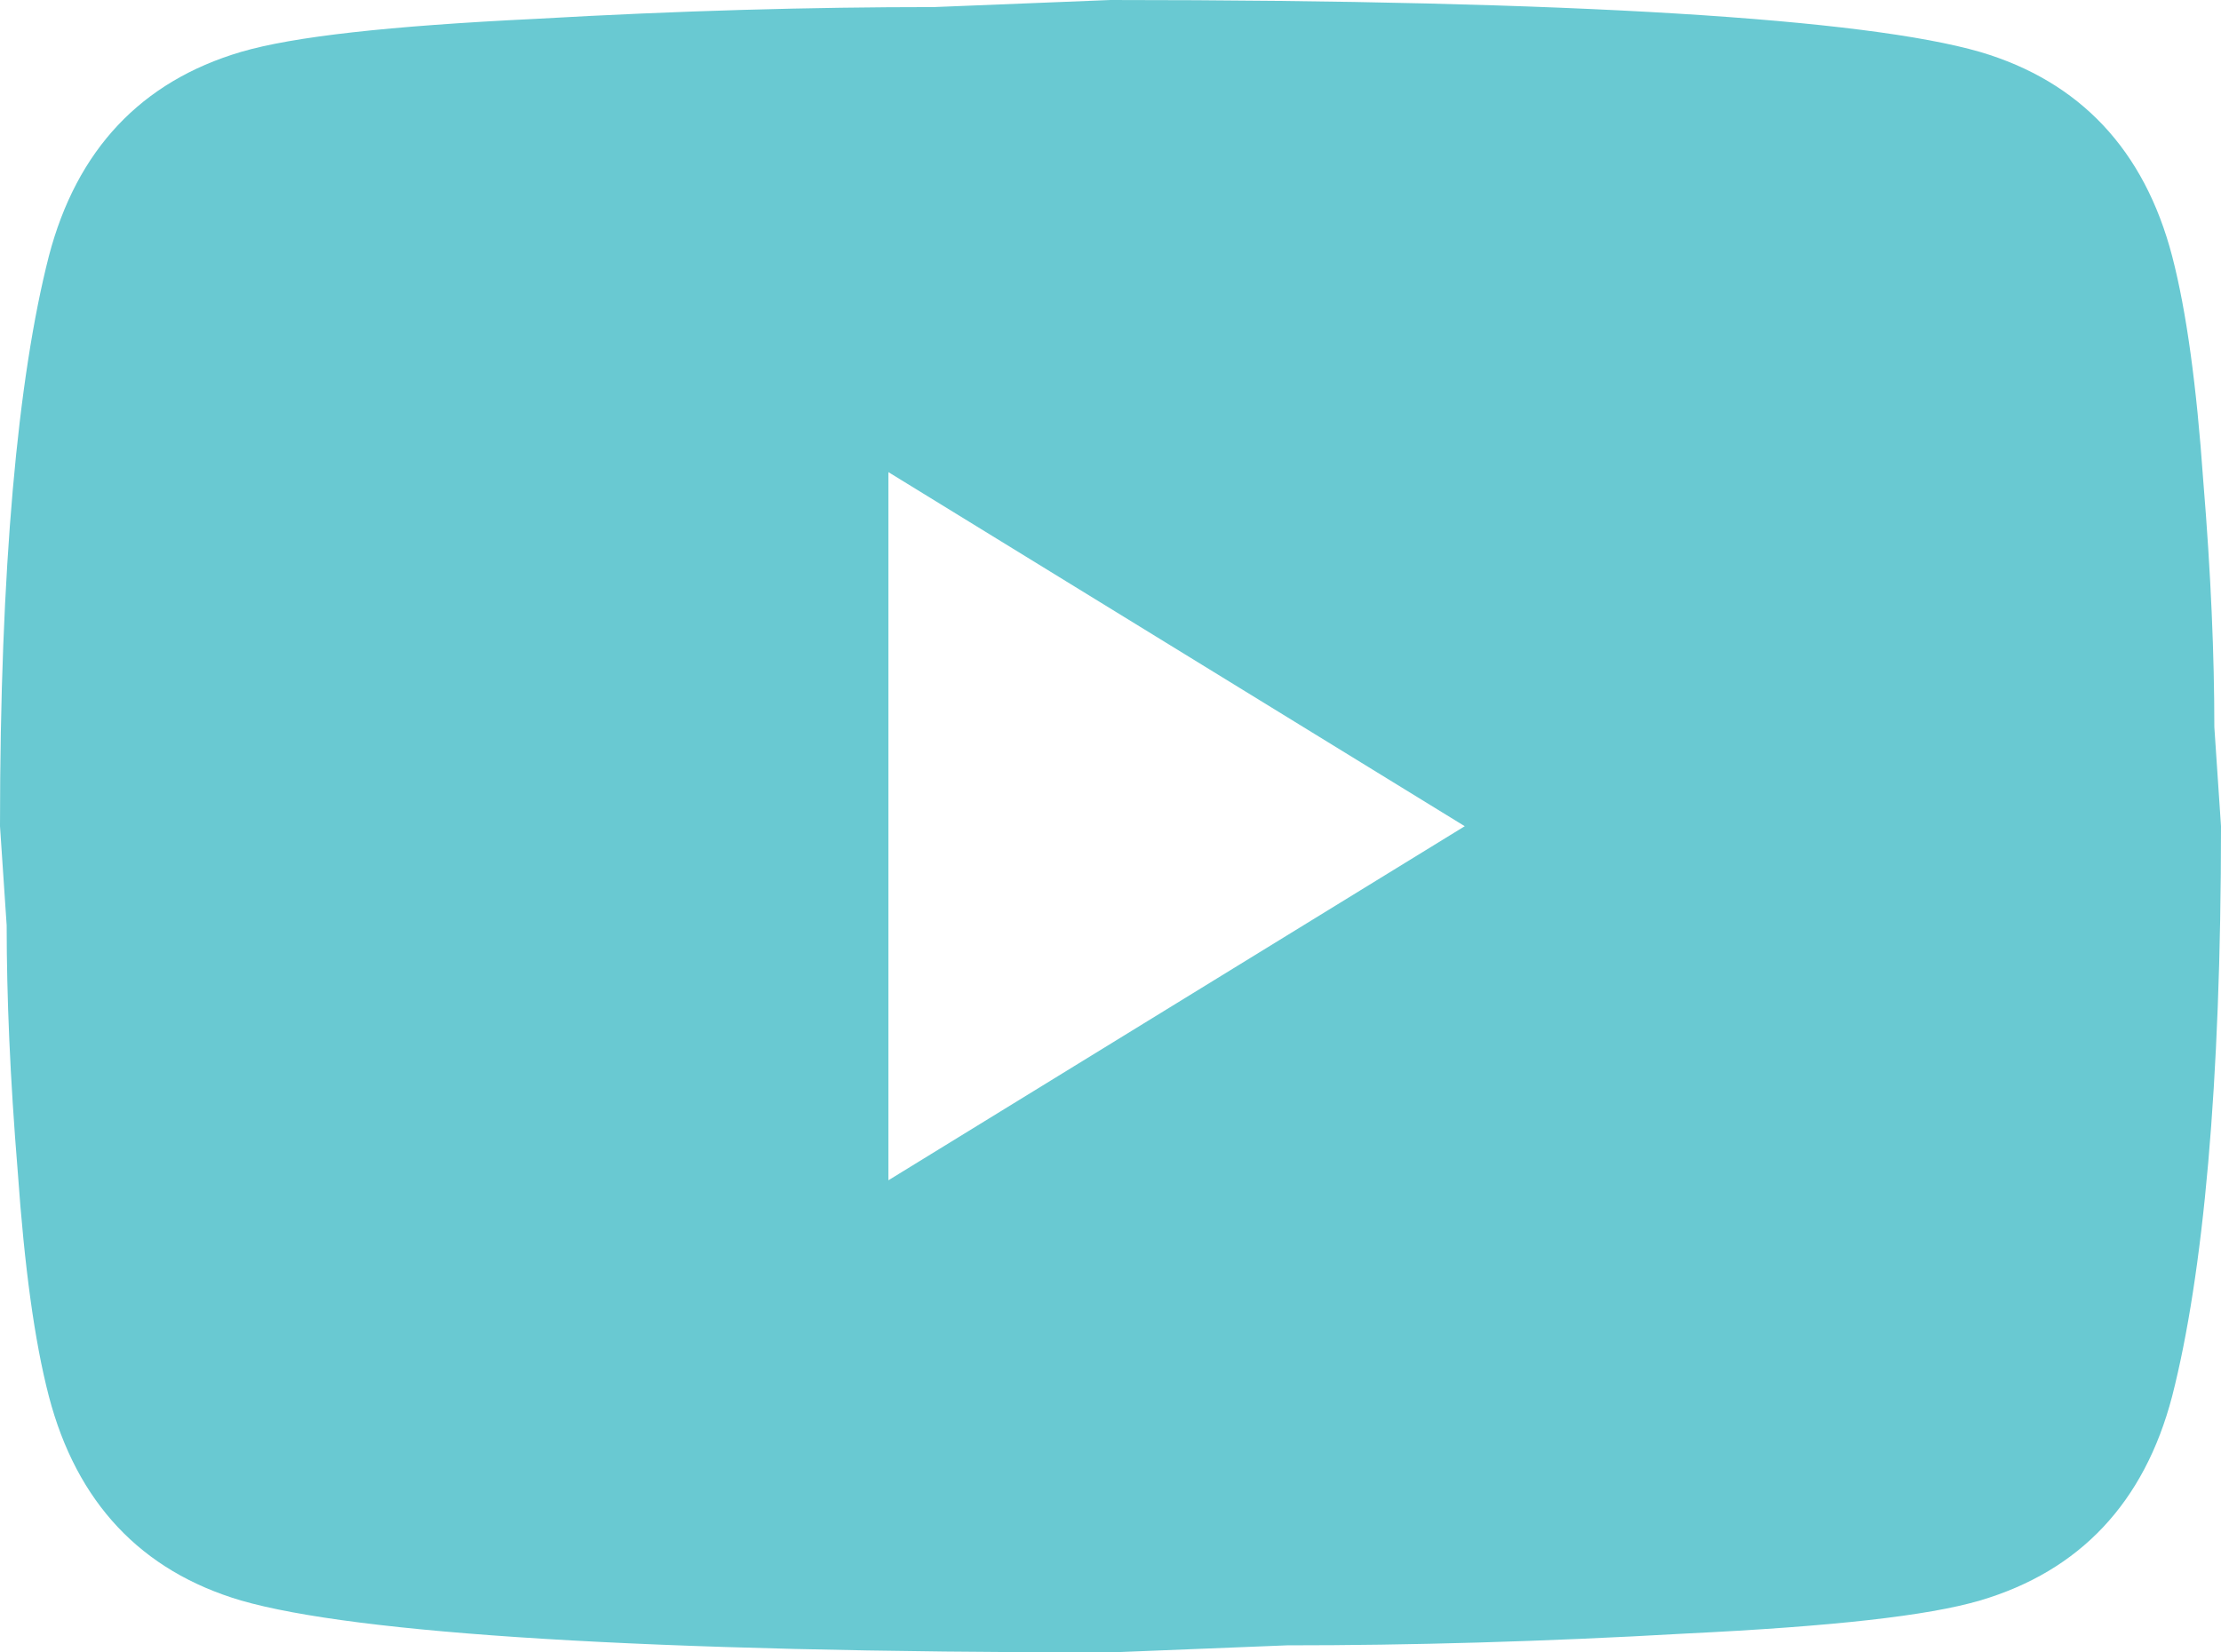 <svg width="86" height="64" viewBox="0 0 86 64" fill="none" xmlns="http://www.w3.org/2000/svg">
<path d="M34.4 45.714L56.717 32L34.4 18.286V45.714ZM84.108 9.92C84.667 12.069 85.054 14.949 85.312 18.606C85.613 22.263 85.742 25.417 85.742 28.16L86 32C86 42.011 85.312 49.371 84.108 54.08C83.033 58.194 80.539 60.846 76.669 61.989C74.648 62.583 70.95 62.994 65.274 63.269C59.684 63.589 54.567 63.726 49.837 63.726L43 64C24.983 64 13.76 63.269 9.331 61.989C5.461 60.846 2.967 58.194 1.892 54.08C1.333 51.931 0.946 49.051 0.688 45.394C0.387 41.737 0.258 38.583 0.258 35.84L0 32C0 21.989 0.688 14.629 1.892 9.92C2.967 5.806 5.461 3.154 9.331 2.011C11.352 1.417 15.05 1.006 20.726 0.731C26.316 0.411 31.433 0.274 36.163 0.274L43 0C61.017 0 72.24 0.731 76.669 2.011C80.539 3.154 83.033 5.806 84.108 9.92Z" fill="#69C9D2"/>
</svg>
